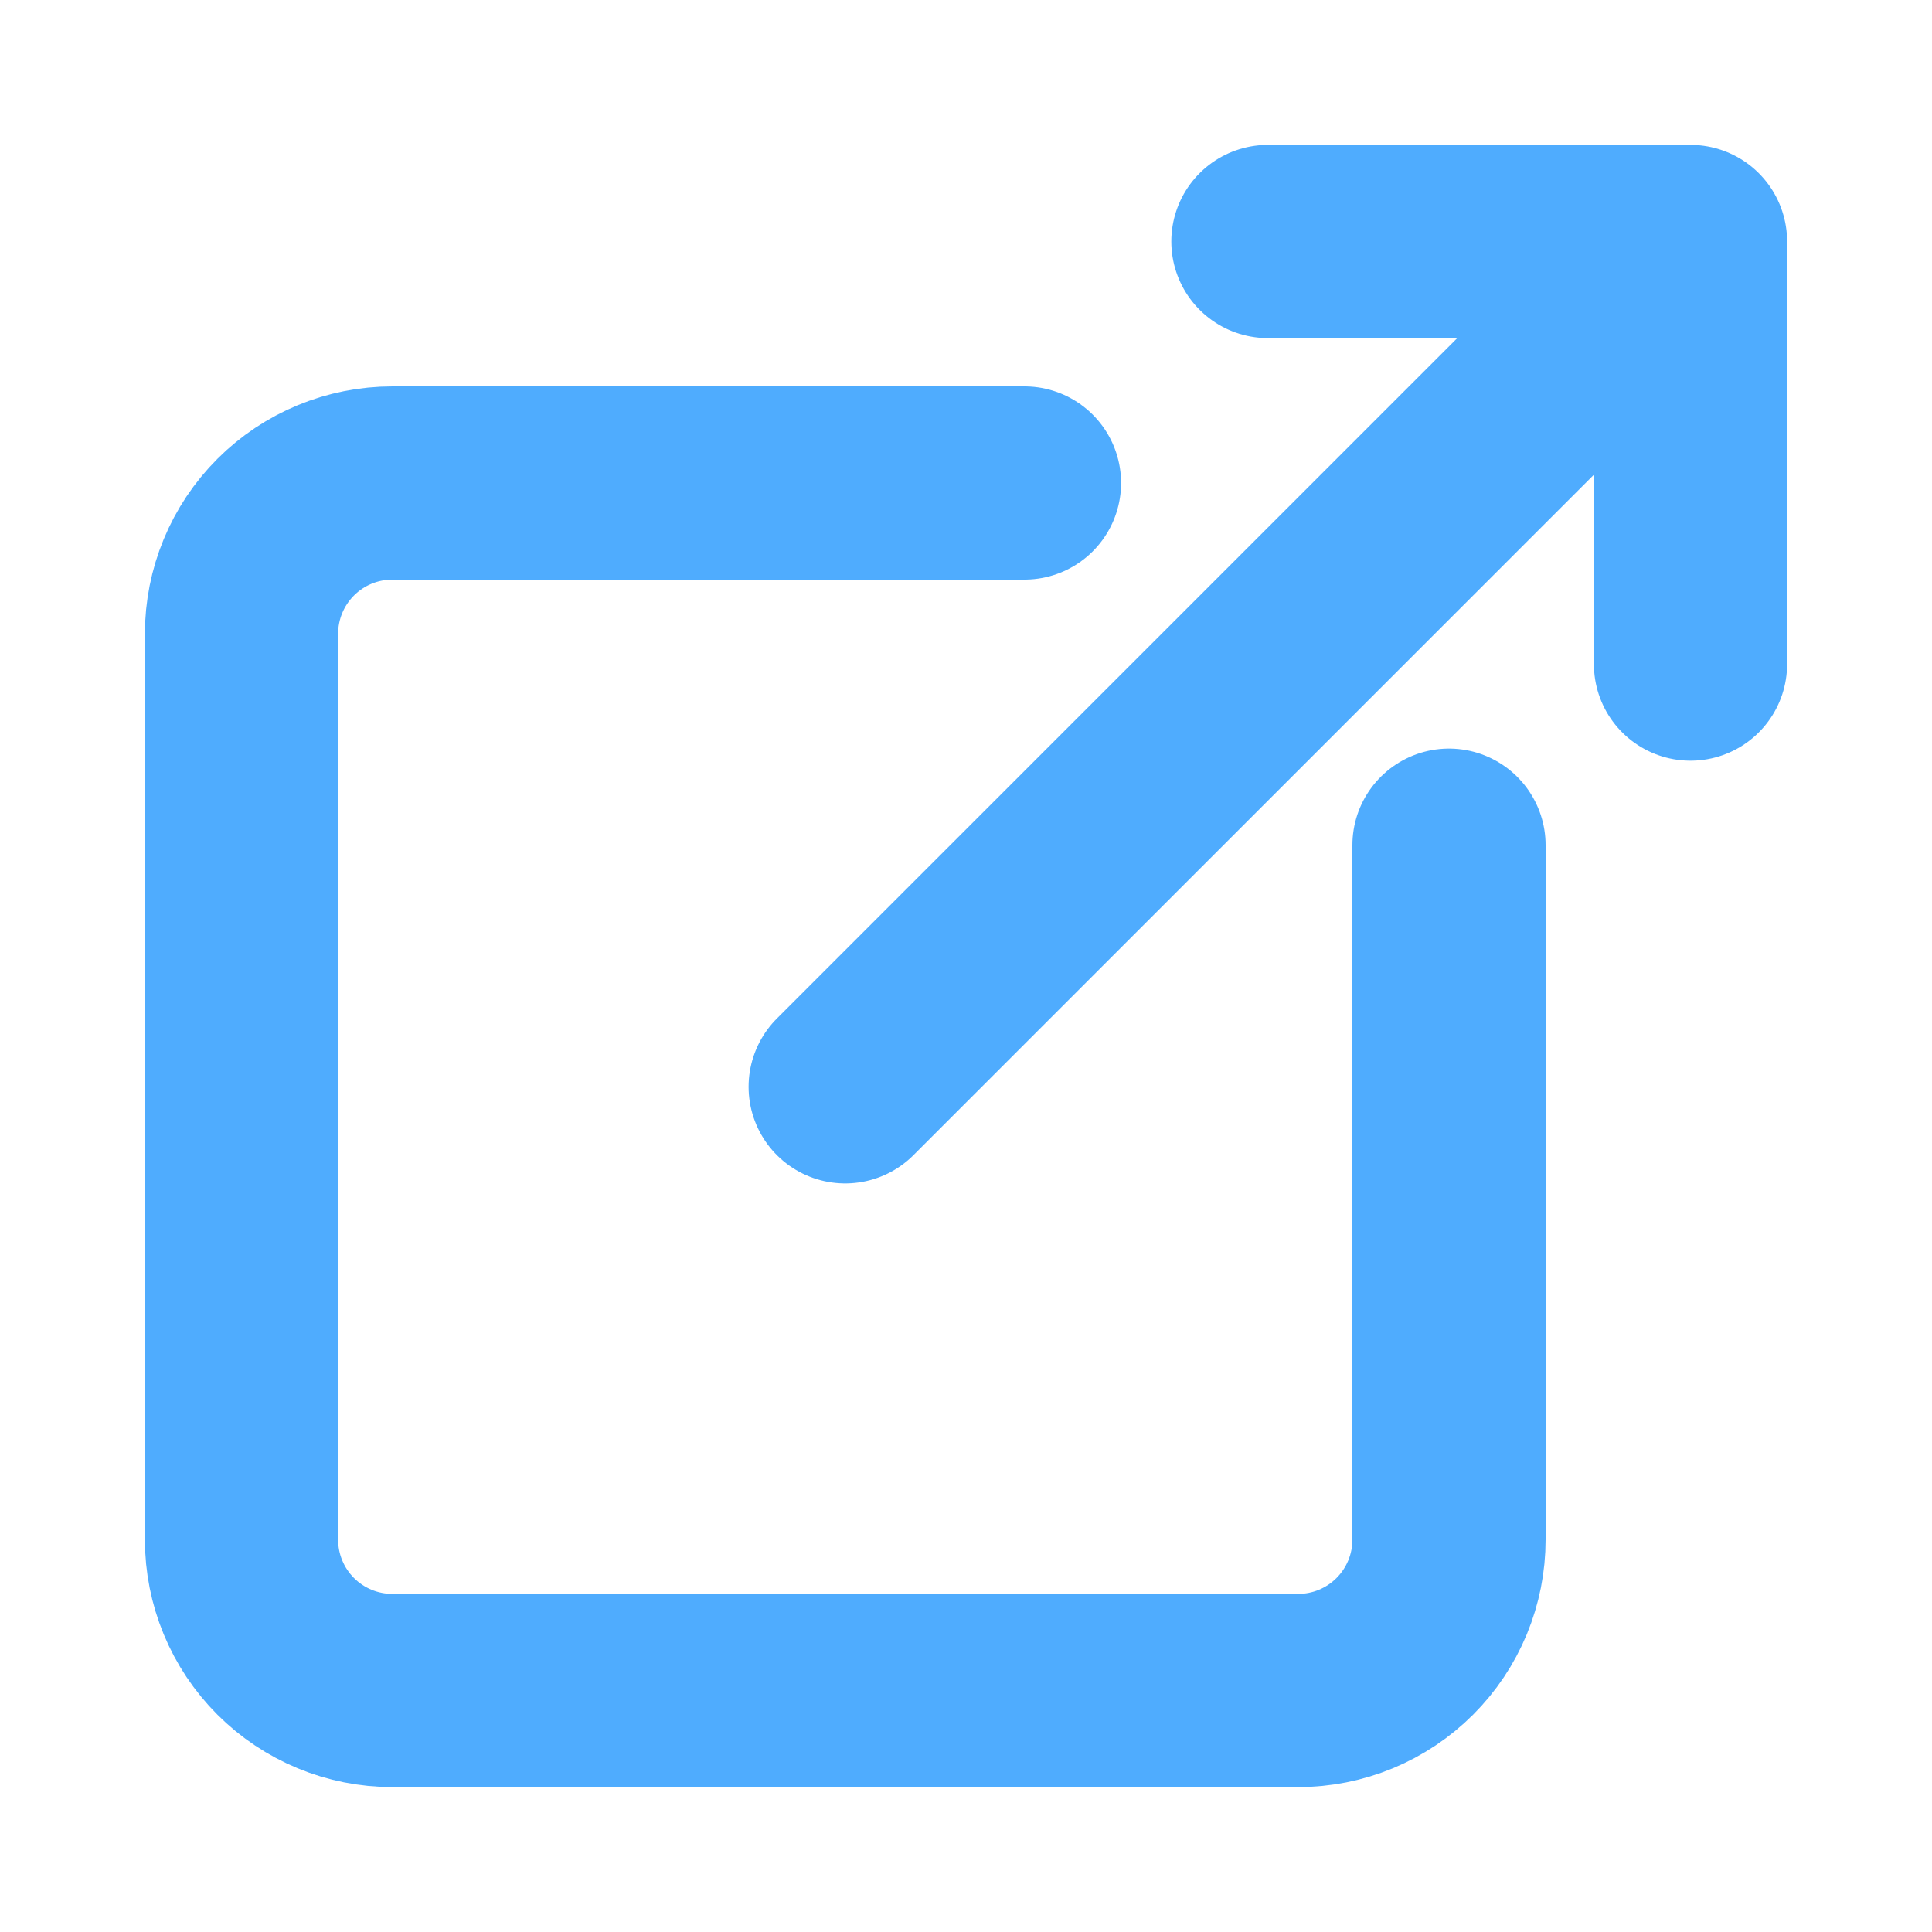 <svg width="15" height="15" viewBox="0 0 15 15" fill="none" xmlns="http://www.w3.org/2000/svg">
<path d="M11.25 6.562V11.953C11.25 12.107 11.22 12.259 11.161 12.402C11.102 12.544 11.016 12.673 10.907 12.782C10.798 12.891 10.669 12.977 10.527 13.036C10.384 13.095 10.232 13.125 10.078 13.125H3.047C2.736 13.125 2.438 13.002 2.218 12.782C1.998 12.562 1.875 12.264 1.875 11.953V4.922C1.875 4.611 1.998 4.313 2.218 4.093C2.438 3.873 2.736 3.75 3.047 3.75H7.954M9.844 1.875H13.125V5.156M6.562 8.438L12.891 2.109" stroke="#4FACFE" stroke-width="1.5" stroke-linecap="round" stroke-linejoin="round"/>
</svg>
